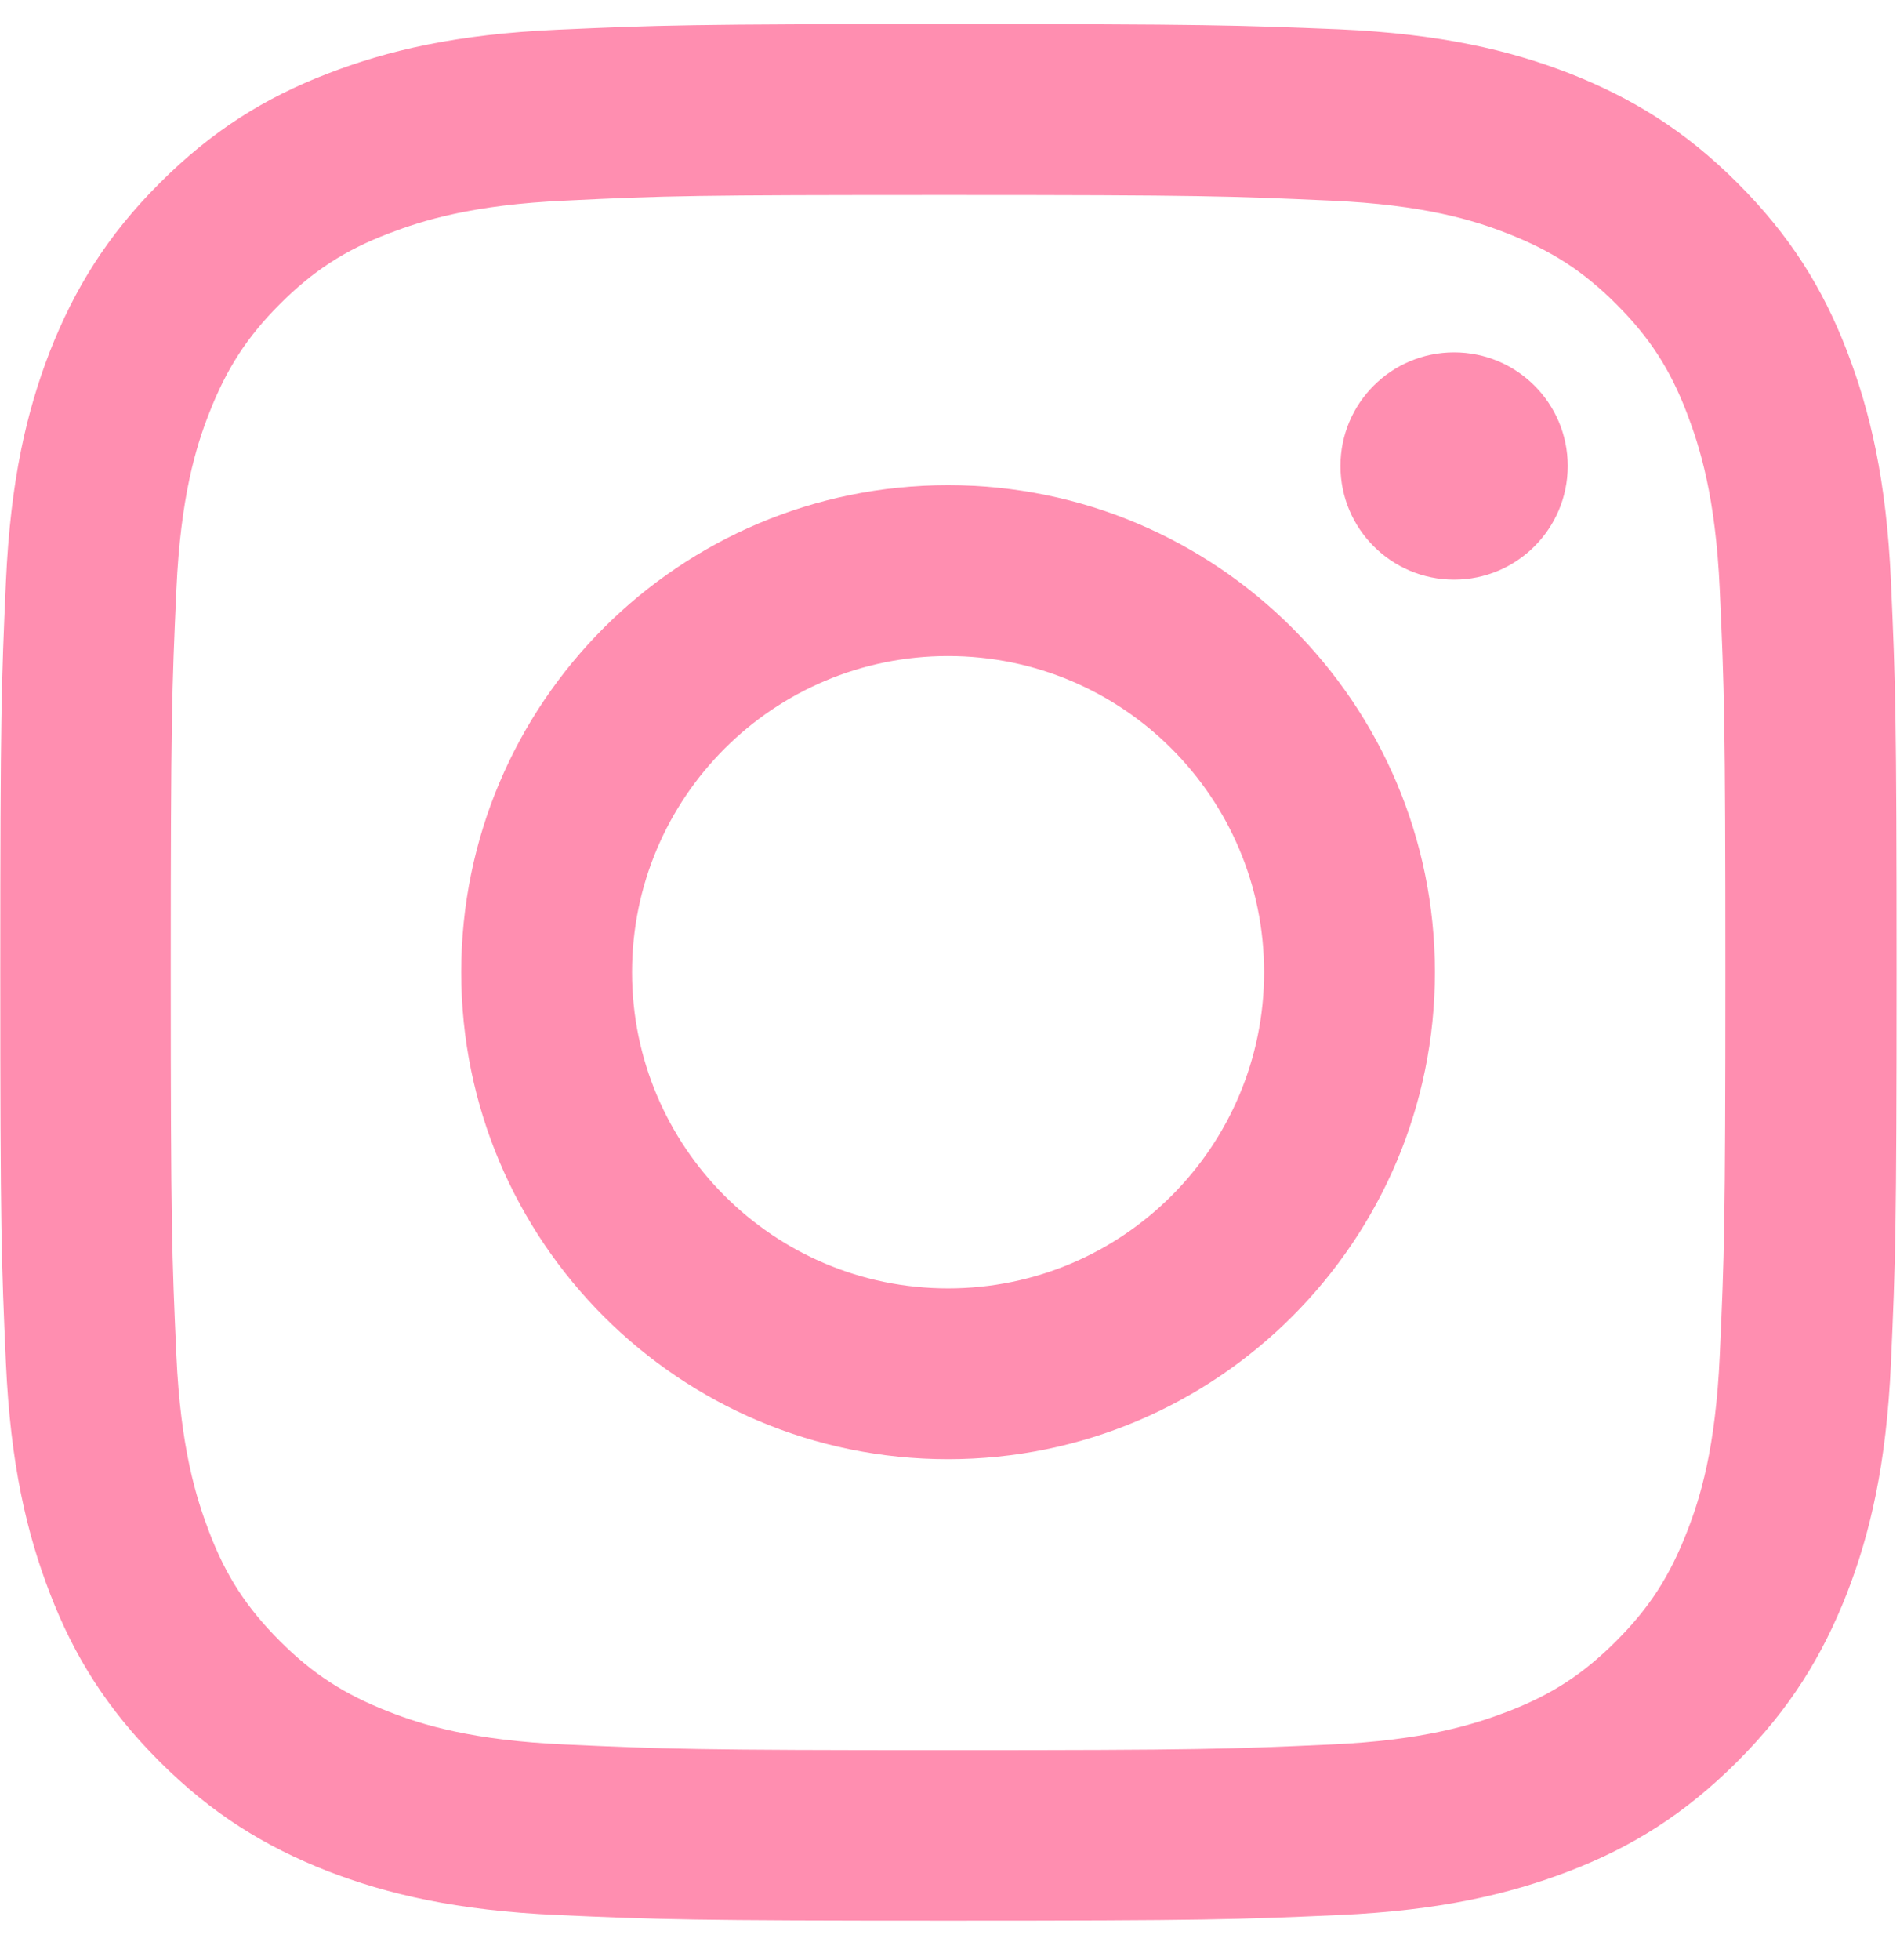 <svg width="32" height="33" viewBox="0 0 32 33" fill="none" xmlns="http://www.w3.org/2000/svg">
<g clip-path="url(#clip0_513_58613)">
<path d="M15.967 3.283C20.232 3.283 20.732 3.302 22.418 3.378C23.977 3.447 24.82 3.707 25.384 3.929C26.131 4.22 26.663 4.563 27.221 5.12C27.779 5.678 28.127 6.21 28.412 6.958C28.628 7.522 28.894 8.365 28.964 9.923C29.04 11.609 29.059 12.11 29.059 16.374C29.059 20.639 29.04 21.139 28.964 22.825C28.894 24.384 28.634 25.226 28.412 25.79C28.121 26.538 27.779 27.07 27.221 27.628C26.663 28.186 26.131 28.534 25.384 28.819C24.82 29.035 23.977 29.301 22.418 29.37C20.732 29.447 20.232 29.466 15.967 29.466C11.703 29.466 11.202 29.447 9.517 29.37C7.958 29.301 7.115 29.041 6.551 28.819C5.803 28.528 5.271 28.186 4.713 27.628C4.156 27.07 3.807 26.538 3.522 25.79C3.307 25.226 3.041 24.384 2.971 22.825C2.895 21.139 2.876 20.639 2.876 16.374C2.876 12.11 2.895 11.609 2.971 9.923C3.041 8.365 3.3 7.522 3.522 6.958C3.814 6.21 4.156 5.678 4.713 5.12C5.271 4.563 5.803 4.214 6.551 3.929C7.115 3.713 7.958 3.447 9.517 3.378C11.202 3.295 11.703 3.283 15.967 3.283ZM15.967 0.406C11.633 0.406 11.088 0.425 9.384 0.501C7.685 0.577 6.526 0.849 5.512 1.242C4.46 1.648 3.573 2.199 2.686 3.086C1.799 3.973 1.254 4.867 0.842 5.912C0.449 6.926 0.176 8.086 0.1 9.79C0.024 11.489 0.005 12.034 0.005 16.368C0.005 20.702 0.024 21.247 0.1 22.951C0.176 24.65 0.449 25.809 0.842 26.829C1.247 27.881 1.799 28.768 2.686 29.656C3.573 30.543 4.466 31.088 5.512 31.5C6.526 31.892 7.685 32.165 9.39 32.241C11.094 32.317 11.633 32.336 15.974 32.336C20.314 32.336 20.853 32.317 22.557 32.241C24.256 32.165 25.415 31.892 26.435 31.5C27.487 31.094 28.374 30.543 29.262 29.656C30.149 28.768 30.694 27.875 31.105 26.829C31.498 25.816 31.771 24.656 31.847 22.951C31.923 21.247 31.942 20.708 31.942 16.368C31.942 12.027 31.923 11.489 31.847 9.784C31.771 8.086 31.498 6.926 31.105 5.906C30.7 4.854 30.149 3.967 29.262 3.08C28.374 2.193 27.481 1.648 26.435 1.236C25.422 0.843 24.262 0.571 22.557 0.494C20.846 0.425 20.302 0.406 15.967 0.406Z" fill="#FF8EB0"/>
<path d="M15.967 8.168C11.443 8.168 7.768 11.837 7.768 16.368C7.768 20.899 11.443 24.567 15.967 24.567C20.492 24.567 24.167 20.892 24.167 16.368C24.167 11.844 20.492 8.168 15.967 8.168ZM15.967 21.691C13.027 21.691 10.645 19.308 10.645 16.368C10.645 13.428 13.027 11.045 15.967 11.045C18.907 11.045 21.29 13.428 21.29 16.368C21.29 19.308 18.907 21.691 15.967 21.691Z" fill="#FF8EB0"/>
<path d="M24.49 9.759C25.547 9.759 26.404 8.902 26.404 7.845C26.404 6.788 25.547 5.932 24.49 5.932C23.433 5.932 22.576 6.788 22.576 7.845C22.576 8.902 23.433 9.759 24.49 9.759Z" fill="#FF8EB0"/>
</g>
<defs>
<clipPath id="clip0_513_58613">
<rect width="32" height="32" fill="white" transform="translate(0 0.4)"/>
</clipPath>
</defs>
</svg>
